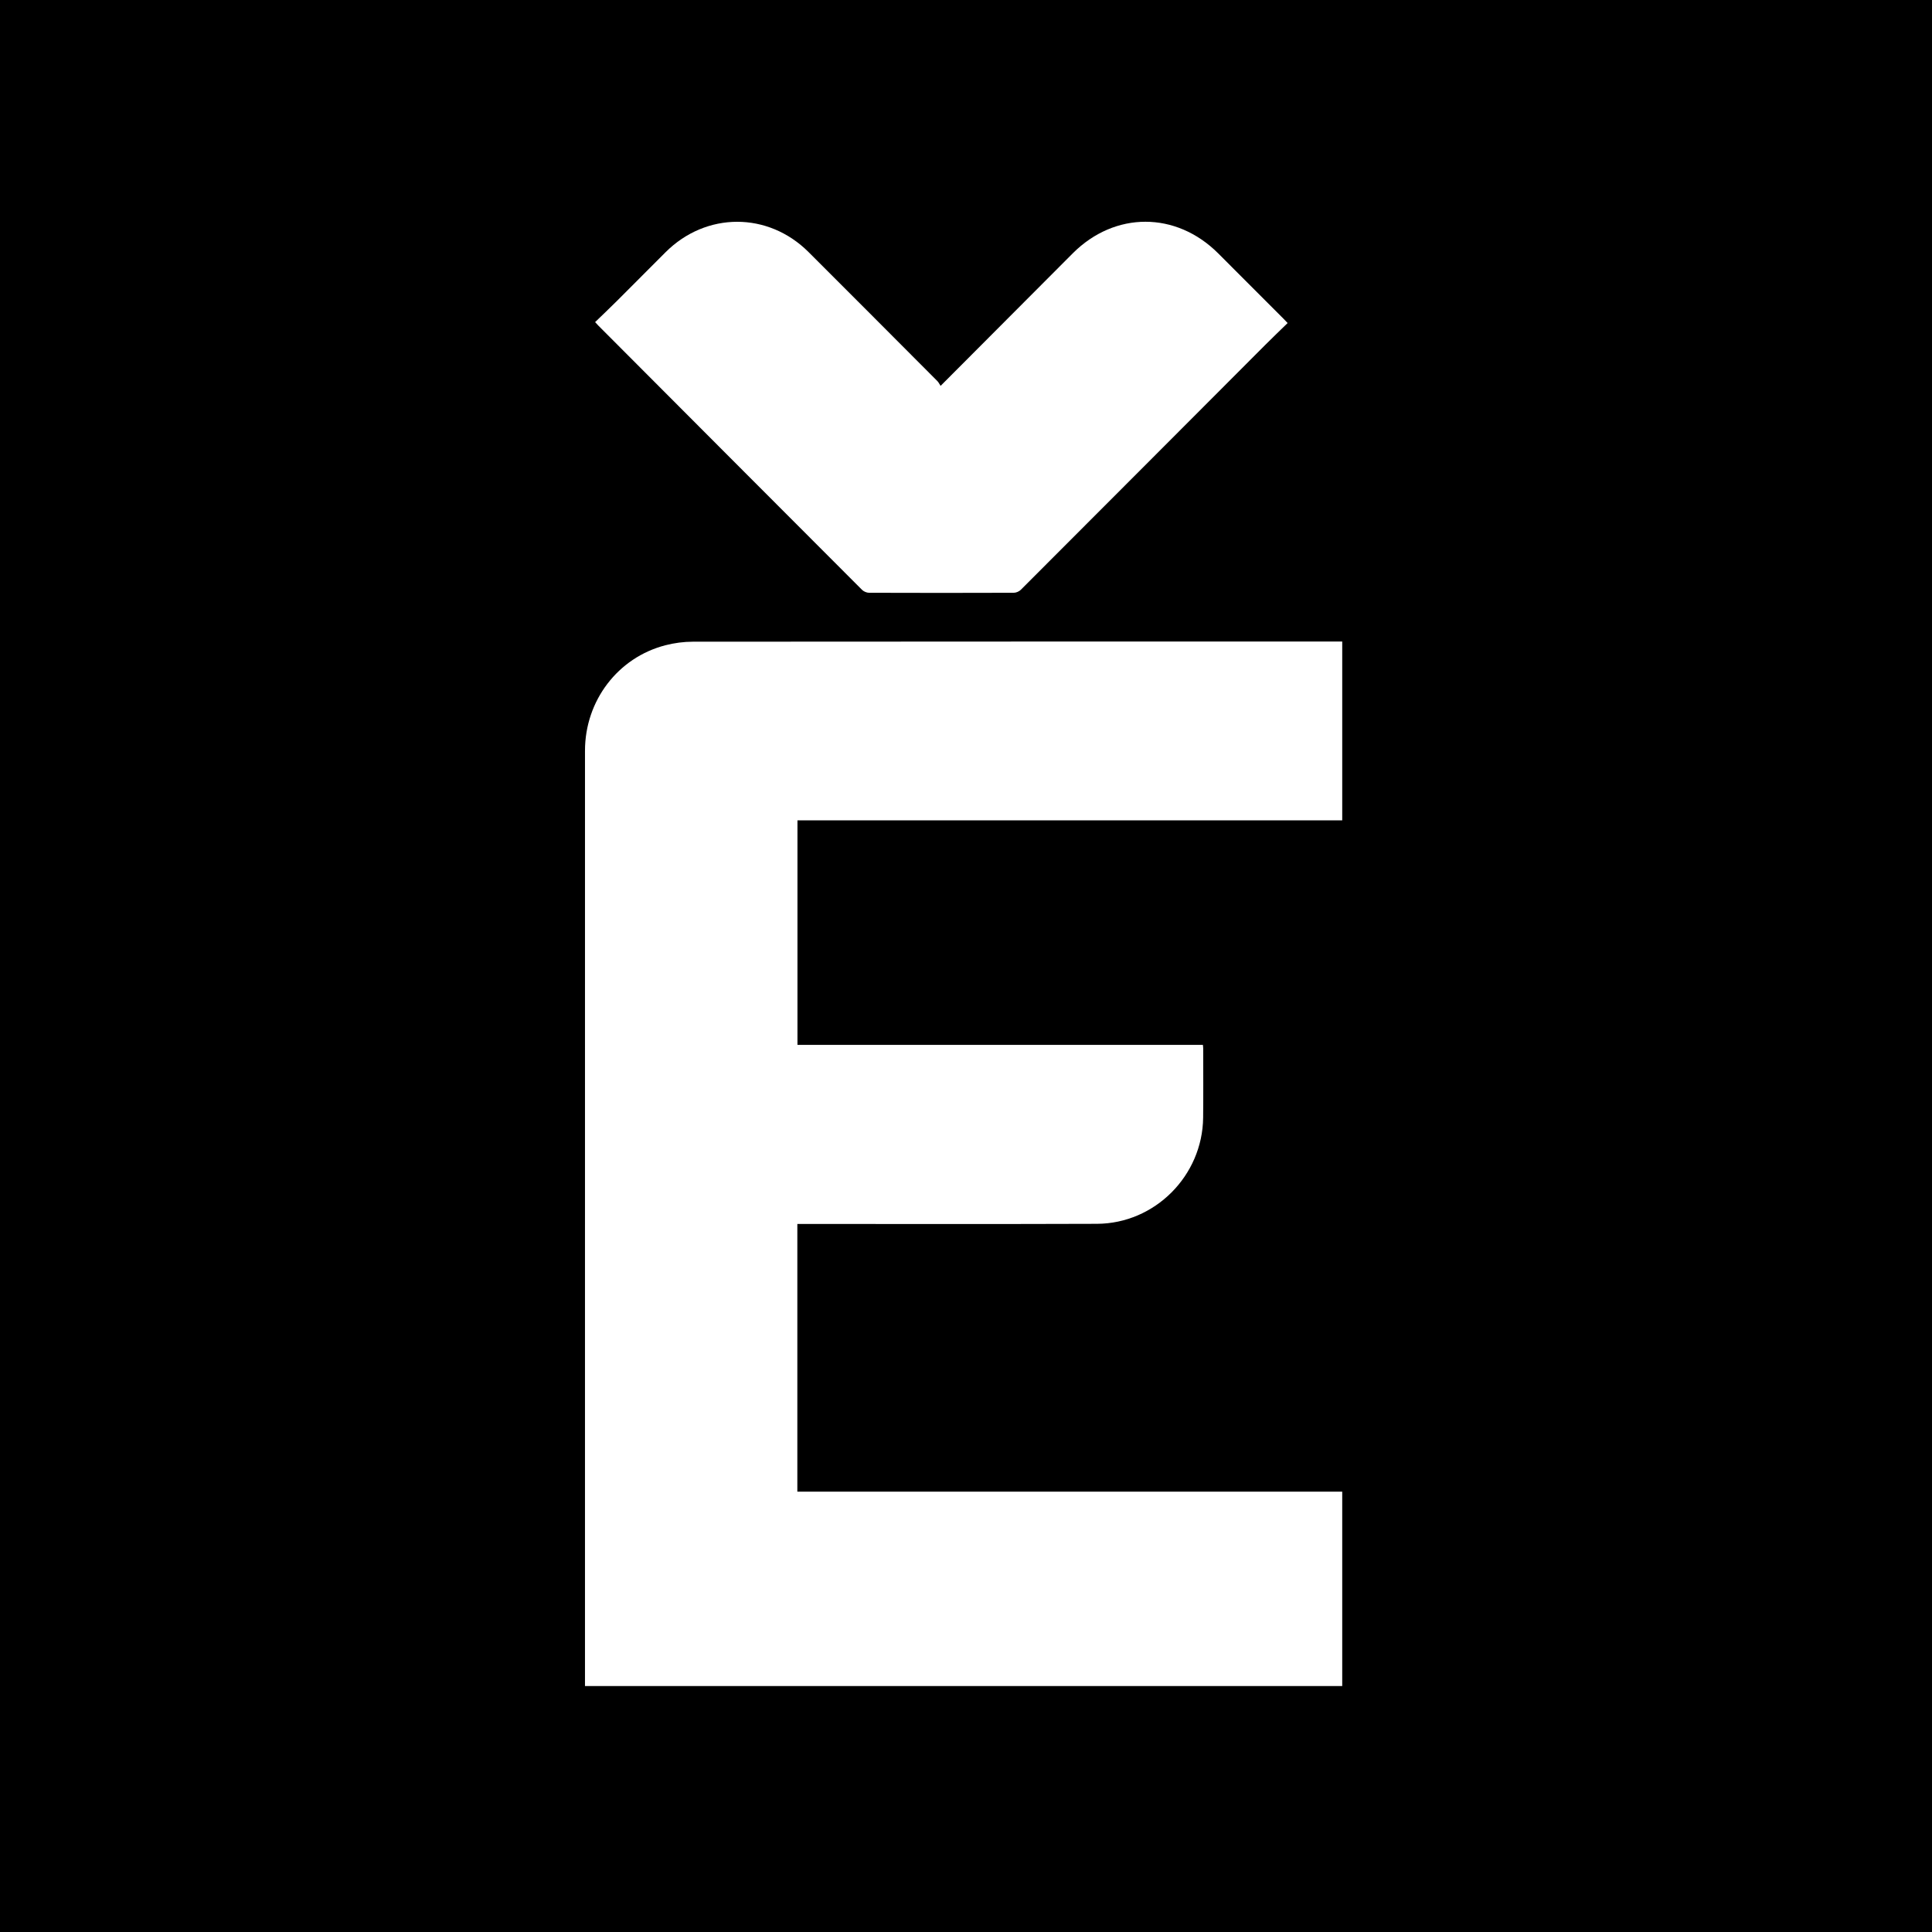 <svg xmlns="http://www.w3.org/2000/svg" xmlns:xlink="http://www.w3.org/1999/xlink" version="1.2" viewBox="0 0 500 500" baseProfile="tiny-ps">
  <title>ESEGAMES_logo</title>
  <g>
    <rect width="500" height="500"/>
    <path d="M151.392,436.347c0-0.512,0-0.925,0-1.337c0-80.239-0.003-160.479,0.003-240.718   c0.001-12.946,8.514-24.149,20.853-27.311c2.278-0.584,4.69-0.907,7.04-0.909c55.663-0.05,111.325-0.039,166.988-0.039   c0.33,0,0.66,0,1.091,0c0,15.428,0,30.795,0,46.277c-46.953,0-93.918,0-140.985,0c0,19.403,0,38.69,0,58.098   c34.966,0,69.91,0,104.929,0c0.033,0.39,0.078,0.668,0.078,0.945c0,5.967,0.049,11.934-0.019,17.9   c-0.169,15.02-12.485,27.416-27.497,27.47c-25.286,0.091-50.572,0.032-75.858,0.037c-0.531,0-1.062,0-1.664,0   c0,23.143,0,46.155,0,69.285c46.991,0,93.951,0,141.015,0c0,16.818,0,33.519,0,50.301   C282.101,436.347,216.823,436.347,151.392,436.347z" fill="#FFFFFF"/>
    <path d="M243.424,99.861c2.014-2.018,3.749-3.755,5.483-5.494c9.574-9.603,19.139-19.217,28.725-28.809   c10.889-10.896,26.724-10.887,37.628,0.006c5.668,5.662,11.326,11.334,16.987,17.003c0.293,0.293,0.572,0.598,0.991,1.037   c-1.938,1.891-3.864,3.729-5.744,5.613c-21.103,21.147-42.196,42.305-63.32,63.432c-0.437,0.437-1.211,0.759-1.828,0.761   c-12.476,0.044-24.952,0.044-37.428,0c-0.617-0.002-1.388-0.327-1.825-0.764c-22.772-22.783-45.516-45.594-68.262-68.403   c-0.229-0.23-0.442-0.476-0.816-0.881c1.917-1.858,3.823-3.662,5.682-5.514c4.198-4.181,8.364-8.395,12.558-12.58   c10.496-10.473,26.513-10.5,37-0.033c11.133,11.112,22.236,22.255,33.342,33.395C242.915,98.949,243.114,99.391,243.424,99.861z" fill="#FFFFFF"/>
  </g>
</svg>